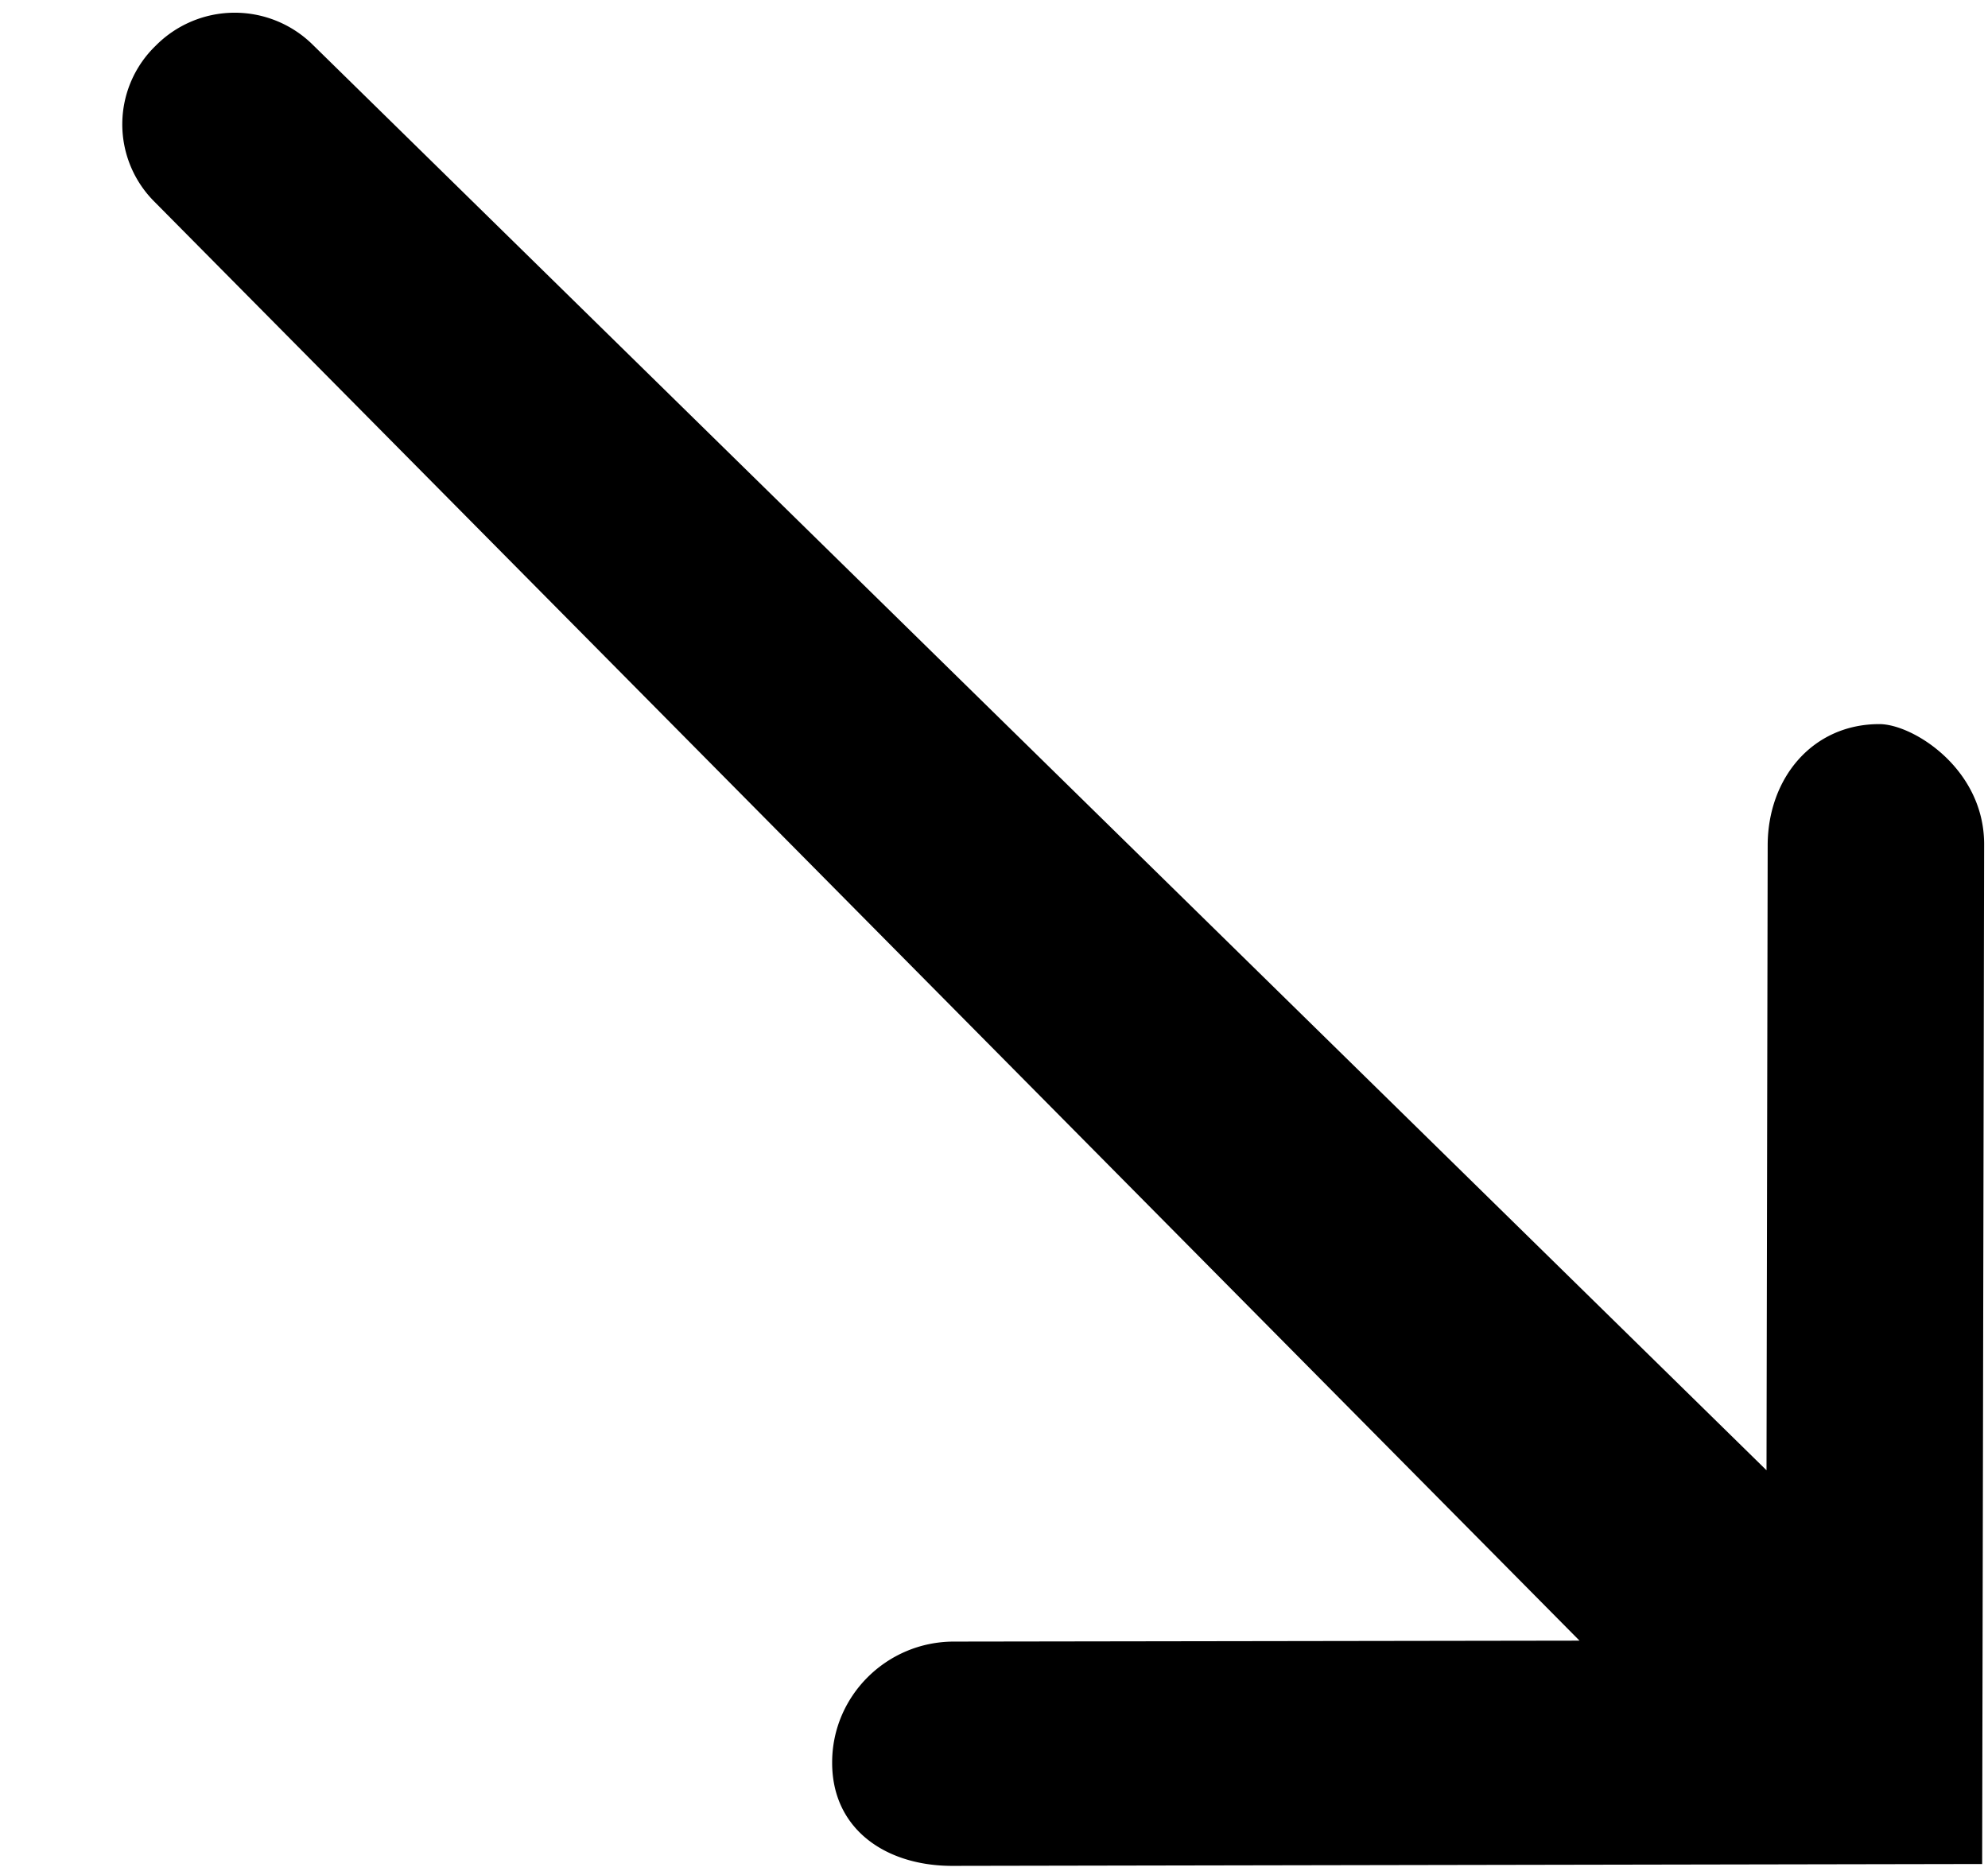 <svg xmlns="http://www.w3.org/2000/svg" width="3em" height="2.83em" viewBox="0 0 17 16"><path fill="currentColor" fill-rule="evenodd" d="M8.148 15.938c-.573.002-1.034-.314-1.032-.885c0-.568.465-1.031 1.038-1.033l5.353-.008L1.314 1.7A.934.934 0 0 1 1.331.373A.95.95 0 0 1 2.665.355l12.441 12.2l.01-5.347c.002-.57.381-1.033.953-1.034c.285-.002.898.379.898 1.027l-.017 8.721z"/></svg>